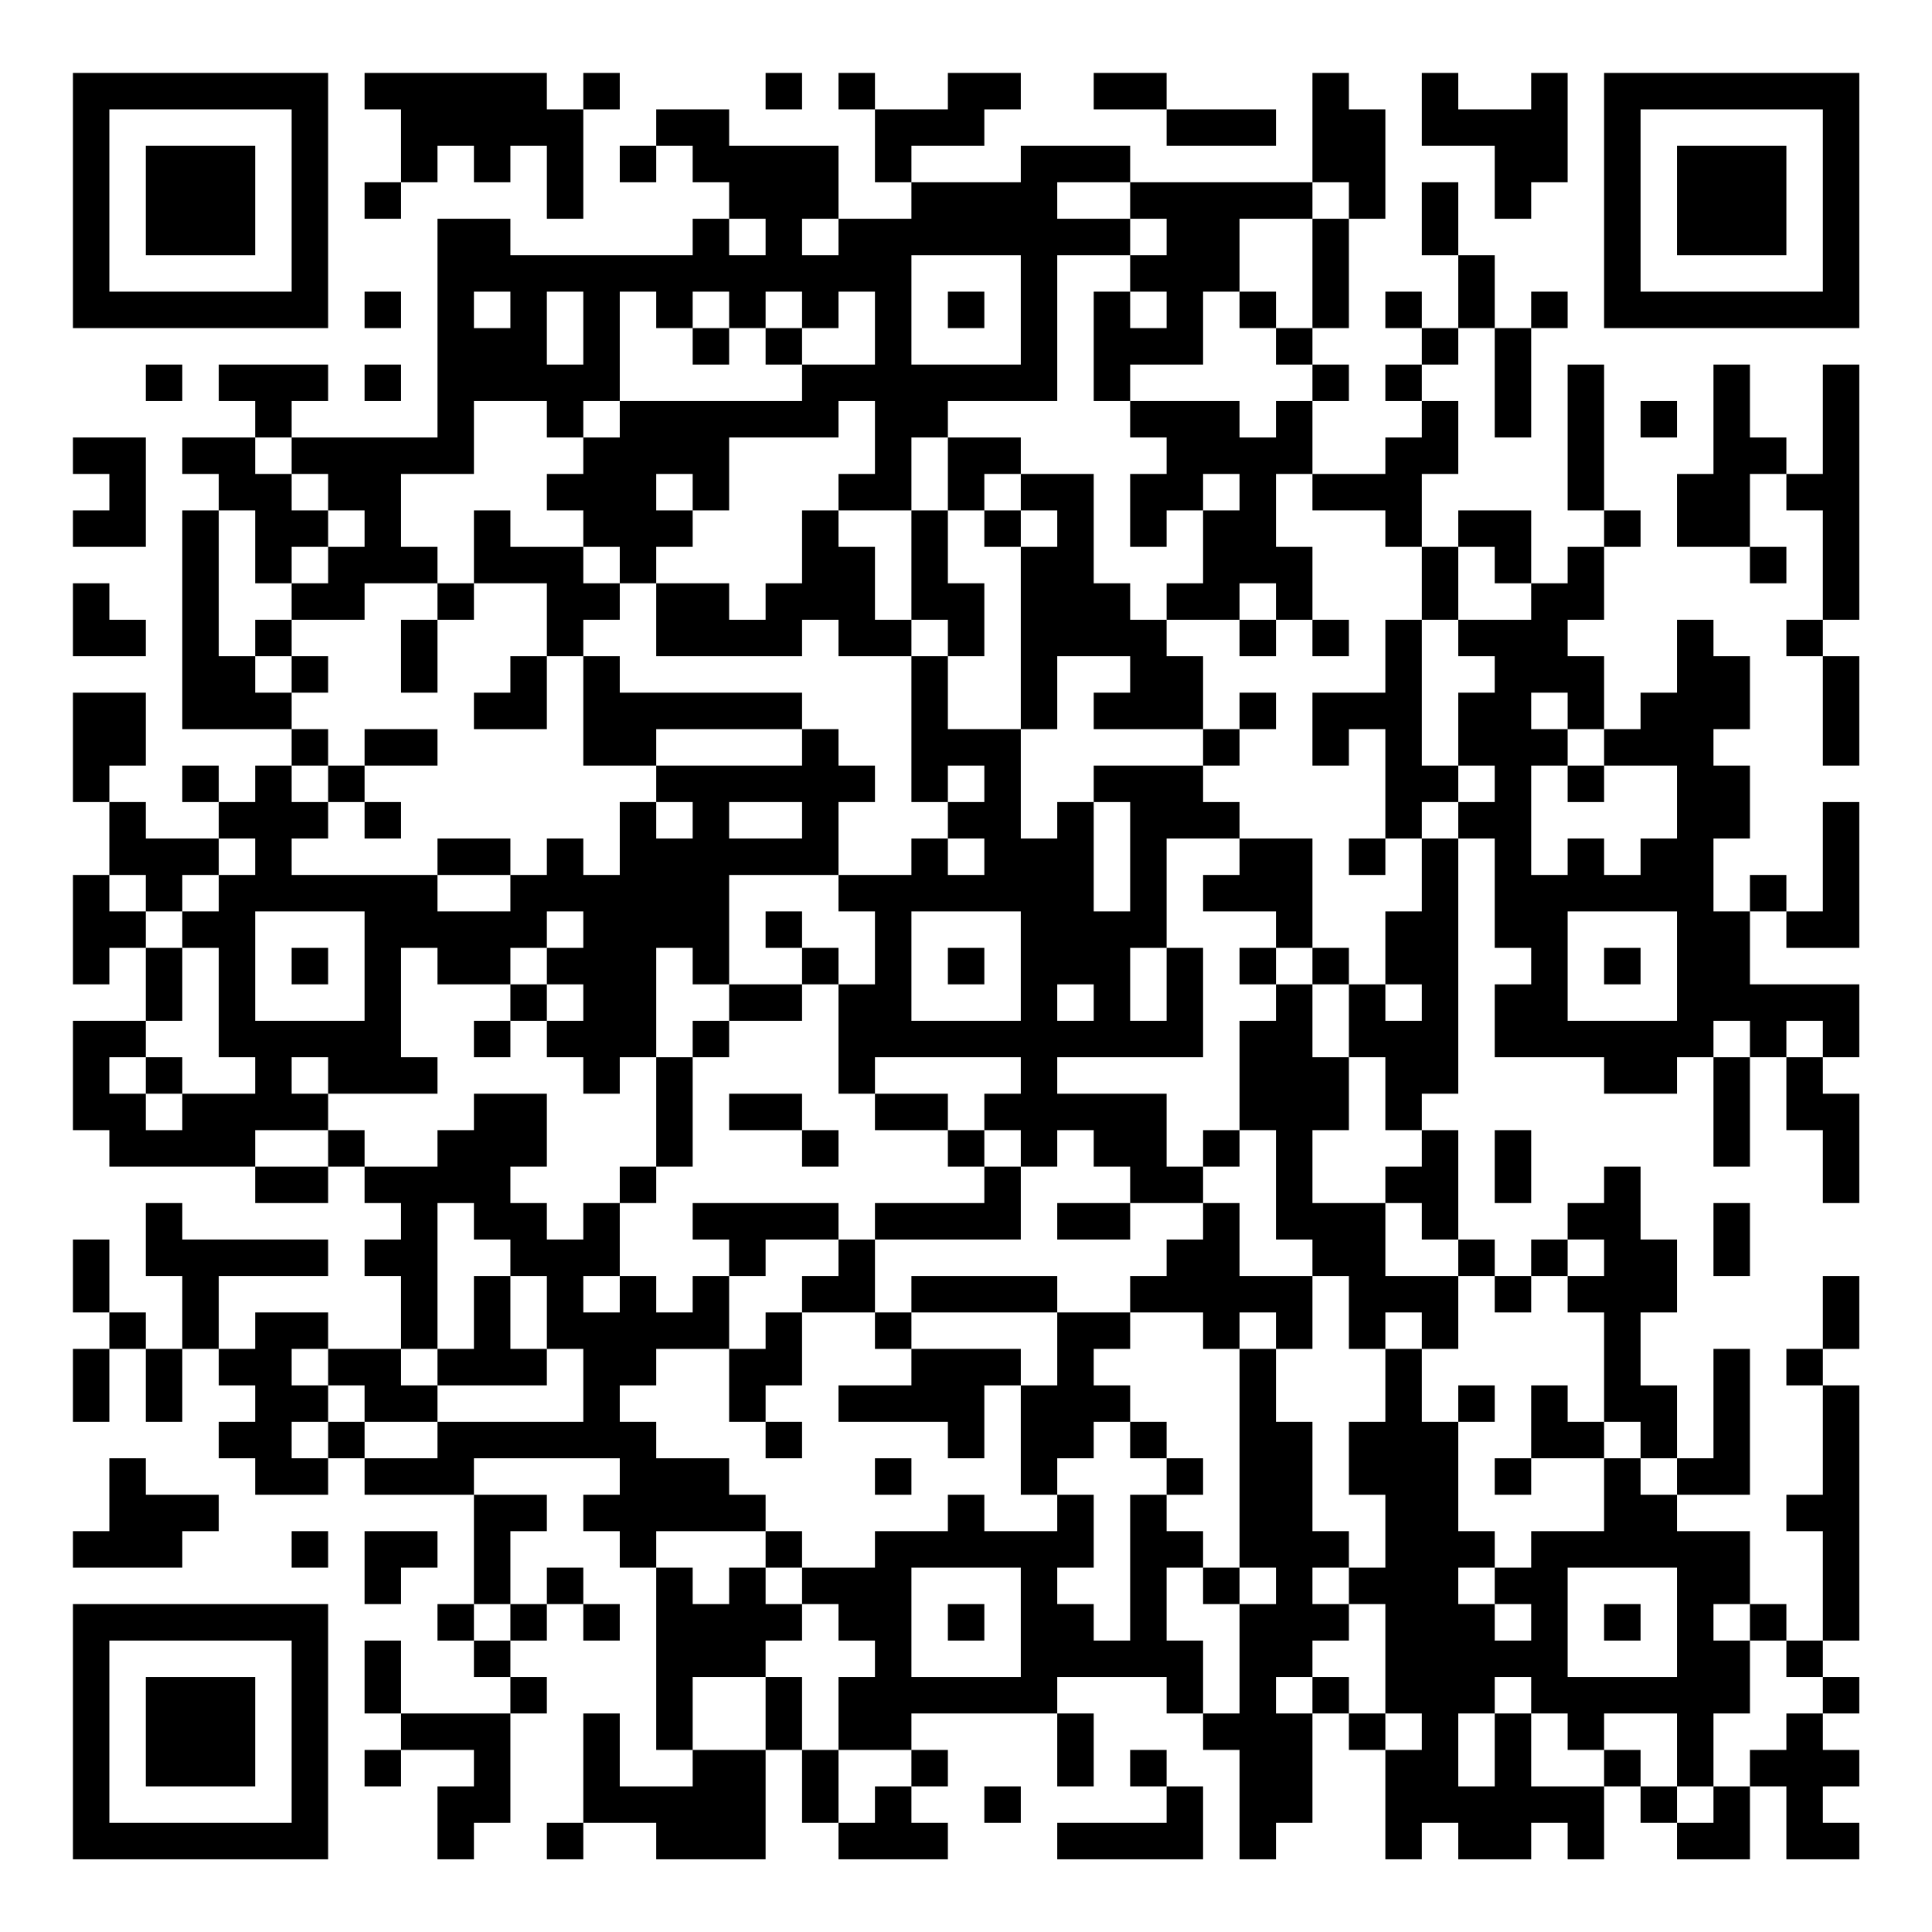 <?xml version="1.0" encoding="UTF-8"?>
<svg xmlns="http://www.w3.org/2000/svg" version="1.1" width="200" height="200" viewBox="0 0 200 200"><rect x="0" y="0" width="200" height="200" fill="#ffffff"/><g transform="scale(3.774)"><g transform="translate(2,2)"><path fill-rule="evenodd" d="M8 0L8 1L9 1L9 3L8 3L8 4L9 4L9 3L10 3L10 2L11 2L11 3L12 3L12 2L13 2L13 4L14 4L14 1L15 1L15 0L14 0L14 1L13 1L13 0ZM19 0L19 1L20 1L20 0ZM21 0L21 1L22 1L22 3L23 3L23 4L21 4L21 2L18 2L18 1L16 1L16 2L15 2L15 3L16 3L16 2L17 2L17 3L18 3L18 4L17 4L17 5L12 5L12 4L10 4L10 10L6 10L6 9L7 9L7 8L4 8L4 9L5 9L5 10L3 10L3 11L4 11L4 12L3 12L3 18L6 18L6 19L5 19L5 20L4 20L4 19L3 19L3 20L4 20L4 21L2 21L2 20L1 20L1 19L2 19L2 17L0 17L0 20L1 20L1 22L0 22L0 25L1 25L1 24L2 24L2 26L0 26L0 29L1 29L1 30L5 30L5 31L7 31L7 30L8 30L8 31L9 31L9 32L8 32L8 33L9 33L9 35L7 35L7 34L5 34L5 35L4 35L4 33L7 33L7 32L3 32L3 31L2 31L2 33L3 33L3 35L2 35L2 34L1 34L1 32L0 32L0 34L1 34L1 35L0 35L0 37L1 37L1 35L2 35L2 37L3 37L3 35L4 35L4 36L5 36L5 37L4 37L4 38L5 38L5 39L7 39L7 38L8 38L8 39L11 39L11 42L10 42L10 43L11 43L11 44L12 44L12 45L9 45L9 43L8 43L8 45L9 45L9 46L8 46L8 47L9 47L9 46L11 46L11 47L10 47L10 49L11 49L11 48L12 48L12 45L13 45L13 44L12 44L12 43L13 43L13 42L14 42L14 43L15 43L15 42L14 42L14 41L13 41L13 42L12 42L12 40L13 40L13 39L11 39L11 38L15 38L15 39L14 39L14 40L15 40L15 41L16 41L16 46L17 46L17 47L15 47L15 45L14 45L14 48L13 48L13 49L14 49L14 48L16 48L16 49L19 49L19 46L20 46L20 48L21 48L21 49L24 49L24 48L23 48L23 47L24 47L24 46L23 46L23 45L27 45L27 47L28 47L28 45L27 45L27 44L30 44L30 45L31 45L31 46L32 46L32 49L33 49L33 48L34 48L34 45L35 45L35 46L36 46L36 49L37 49L37 48L38 48L38 49L40 49L40 48L41 48L41 49L42 49L42 47L43 47L43 48L44 48L44 49L46 49L46 47L47 47L47 49L49 49L49 48L48 48L48 47L49 47L49 46L48 46L48 45L49 45L49 44L48 44L48 43L49 43L49 36L48 36L48 35L49 35L49 33L48 33L48 35L47 35L47 36L48 36L48 39L47 39L47 40L48 40L48 43L47 43L47 42L46 42L46 40L44 40L44 39L46 39L46 35L45 35L45 38L44 38L44 36L43 36L43 34L44 34L44 32L43 32L43 30L42 30L42 31L41 31L41 32L40 32L40 33L39 33L39 32L38 32L38 29L37 29L37 28L38 28L38 21L39 21L39 24L40 24L40 25L39 25L39 27L42 27L42 28L44 28L44 27L45 27L45 30L46 30L46 27L47 27L47 29L48 29L48 31L49 31L49 28L48 28L48 27L49 27L49 25L46 25L46 23L47 23L47 24L49 24L49 20L48 20L48 23L47 23L47 22L46 22L46 23L45 23L45 21L46 21L46 19L45 19L45 18L46 18L46 16L45 16L45 15L44 15L44 17L43 17L43 18L42 18L42 16L41 16L41 15L42 15L42 13L43 13L43 12L42 12L42 8L41 8L41 12L42 12L42 13L41 13L41 14L40 14L40 12L38 12L38 13L37 13L37 11L38 11L38 9L37 9L37 8L38 8L38 7L39 7L39 10L40 10L40 7L41 7L41 6L40 6L40 7L39 7L39 5L38 5L38 3L37 3L37 5L38 5L38 7L37 7L37 6L36 6L36 7L37 7L37 8L36 8L36 9L37 9L37 10L36 10L36 11L34 11L34 9L35 9L35 8L34 8L34 7L35 7L35 4L36 4L36 1L35 1L35 0L34 0L34 3L29 3L29 2L26 2L26 3L23 3L23 2L25 2L25 1L26 1L26 0L24 0L24 1L22 1L22 0ZM28 0L28 1L30 1L30 2L33 2L33 1L30 1L30 0ZM37 0L37 2L39 2L39 4L40 4L40 3L41 3L41 0L40 0L40 1L38 1L38 0ZM27 3L27 4L29 4L29 5L27 5L27 9L24 9L24 10L23 10L23 12L21 12L21 11L22 11L22 9L21 9L21 10L18 10L18 12L17 12L17 11L16 11L16 12L17 12L17 13L16 13L16 14L15 14L15 13L14 13L14 12L13 12L13 11L14 11L14 10L15 10L15 9L20 9L20 8L22 8L22 6L21 6L21 7L20 7L20 6L19 6L19 7L18 7L18 6L17 6L17 7L16 7L16 6L15 6L15 9L14 9L14 10L13 10L13 9L11 9L11 11L9 11L9 13L10 13L10 14L8 14L8 15L6 15L6 14L7 14L7 13L8 13L8 12L7 12L7 11L6 11L6 10L5 10L5 11L6 11L6 12L7 12L7 13L6 13L6 14L5 14L5 12L4 12L4 16L5 16L5 17L6 17L6 18L7 18L7 19L6 19L6 20L7 20L7 21L6 21L6 22L10 22L10 23L12 23L12 22L13 22L13 21L14 21L14 22L15 22L15 20L16 20L16 21L17 21L17 20L16 20L16 19L20 19L20 18L21 18L21 19L22 19L22 20L21 20L21 22L18 22L18 25L17 25L17 24L16 24L16 27L15 27L15 28L14 28L14 27L13 27L13 26L14 26L14 25L13 25L13 24L14 24L14 23L13 23L13 24L12 24L12 25L10 25L10 24L9 24L9 27L10 27L10 28L7 28L7 27L6 27L6 28L7 28L7 29L5 29L5 30L7 30L7 29L8 29L8 30L10 30L10 29L11 29L11 28L13 28L13 30L12 30L12 31L13 31L13 32L14 32L14 31L15 31L15 33L14 33L14 34L15 34L15 33L16 33L16 34L17 34L17 33L18 33L18 35L16 35L16 36L15 36L15 37L16 37L16 38L18 38L18 39L19 39L19 40L16 40L16 41L17 41L17 42L18 42L18 41L19 41L19 42L20 42L20 43L19 43L19 44L17 44L17 46L19 46L19 44L20 44L20 46L21 46L21 48L22 48L22 47L23 47L23 46L21 46L21 44L22 44L22 43L21 43L21 42L20 42L20 41L22 41L22 40L24 40L24 39L25 39L25 40L27 40L27 39L28 39L28 41L27 41L27 42L28 42L28 43L29 43L29 39L30 39L30 40L31 40L31 41L30 41L30 43L31 43L31 45L32 45L32 42L33 42L33 41L32 41L32 35L33 35L33 37L34 37L34 40L35 40L35 41L34 41L34 42L35 42L35 43L34 43L34 44L33 44L33 45L34 45L34 44L35 44L35 45L36 45L36 46L37 46L37 45L36 45L36 42L35 42L35 41L36 41L36 39L35 39L35 37L36 37L36 35L37 35L37 37L38 37L38 40L39 40L39 41L38 41L38 42L39 42L39 43L40 43L40 42L39 42L39 41L40 41L40 40L42 40L42 38L43 38L43 39L44 39L44 38L43 38L43 37L42 37L42 34L41 34L41 33L42 33L42 32L41 32L41 33L40 33L40 34L39 34L39 33L38 33L38 32L37 32L37 31L36 31L36 30L37 30L37 29L36 29L36 27L35 27L35 25L36 25L36 26L37 26L37 25L36 25L36 23L37 23L37 21L38 21L38 20L39 20L39 19L38 19L38 17L39 17L39 16L38 16L38 15L40 15L40 14L39 14L39 13L38 13L38 15L37 15L37 13L36 13L36 12L34 12L34 11L33 11L33 13L34 13L34 15L33 15L33 14L32 14L32 15L30 15L30 14L31 14L31 12L32 12L32 11L31 11L31 12L30 12L30 13L29 13L29 11L30 11L30 10L29 10L29 9L32 9L32 10L33 10L33 9L34 9L34 8L33 8L33 7L34 7L34 4L35 4L35 3L34 3L34 4L32 4L32 6L31 6L31 8L29 8L29 9L28 9L28 6L29 6L29 7L30 7L30 6L29 6L29 5L30 5L30 4L29 4L29 3ZM18 4L18 5L19 5L19 4ZM20 4L20 5L21 5L21 4ZM23 5L23 8L26 8L26 5ZM8 6L8 7L9 7L9 6ZM11 6L11 7L12 7L12 6ZM13 6L13 8L14 8L14 6ZM24 6L24 7L25 7L25 6ZM32 6L32 7L33 7L33 6ZM17 7L17 8L18 8L18 7ZM19 7L19 8L20 8L20 7ZM2 8L2 9L3 9L3 8ZM8 8L8 9L9 9L9 8ZM45 8L45 11L44 11L44 13L46 13L46 14L47 14L47 13L46 13L46 11L47 11L47 12L48 12L48 15L47 15L47 16L48 16L48 19L49 19L49 16L48 16L48 15L49 15L49 8L48 8L48 11L47 11L47 10L46 10L46 8ZM43 9L43 10L44 10L44 9ZM0 10L0 11L1 11L1 12L0 12L0 13L2 13L2 10ZM24 10L24 12L23 12L23 15L22 15L22 13L21 13L21 12L20 12L20 14L19 14L19 15L18 15L18 14L16 14L16 16L20 16L20 15L21 15L21 16L23 16L23 20L24 20L24 21L23 21L23 22L21 22L21 23L22 23L22 25L21 25L21 24L20 24L20 23L19 23L19 24L20 24L20 25L18 25L18 26L17 26L17 27L16 27L16 30L15 30L15 31L16 31L16 30L17 30L17 27L18 27L18 26L20 26L20 25L21 25L21 28L22 28L22 29L24 29L24 30L25 30L25 31L22 31L22 32L21 32L21 31L17 31L17 32L18 32L18 33L19 33L19 32L21 32L21 33L20 33L20 34L19 34L19 35L18 35L18 37L19 37L19 38L20 38L20 37L19 37L19 36L20 36L20 34L22 34L22 35L23 35L23 36L21 36L21 37L24 37L24 38L25 38L25 36L26 36L26 39L27 39L27 38L28 38L28 37L29 37L29 38L30 38L30 39L31 39L31 38L30 38L30 37L29 37L29 36L28 36L28 35L29 35L29 34L31 34L31 35L32 35L32 34L33 34L33 35L34 35L34 33L35 33L35 35L36 35L36 34L37 34L37 35L38 35L38 33L36 33L36 31L34 31L34 29L35 29L35 27L34 27L34 25L35 25L35 24L34 24L34 21L32 21L32 20L31 20L31 19L32 19L32 18L33 18L33 17L32 17L32 18L31 18L31 16L30 16L30 15L29 15L29 14L28 14L28 11L26 11L26 10ZM25 11L25 12L24 12L24 14L25 14L25 16L24 16L24 15L23 15L23 16L24 16L24 18L26 18L26 21L27 21L27 20L28 20L28 23L29 23L29 20L28 20L28 19L31 19L31 18L28 18L28 17L29 17L29 16L27 16L27 18L26 18L26 13L27 13L27 12L26 12L26 11ZM11 12L11 14L10 14L10 15L9 15L9 17L10 17L10 15L11 15L11 14L13 14L13 16L12 16L12 17L11 17L11 18L13 18L13 16L14 16L14 19L16 19L16 18L20 18L20 17L15 17L15 16L14 16L14 15L15 15L15 14L14 14L14 13L12 13L12 12ZM25 12L25 13L26 13L26 12ZM0 14L0 16L2 16L2 15L1 15L1 14ZM5 15L5 16L6 16L6 17L7 17L7 16L6 16L6 15ZM32 15L32 16L33 16L33 15ZM34 15L34 16L35 16L35 15ZM36 15L36 17L34 17L34 19L35 19L35 18L36 18L36 21L35 21L35 22L36 22L36 21L37 21L37 20L38 20L38 19L37 19L37 15ZM40 17L40 18L41 18L41 19L40 19L40 22L41 22L41 21L42 21L42 22L43 22L43 21L44 21L44 19L42 19L42 18L41 18L41 17ZM8 18L8 19L7 19L7 20L8 20L8 21L9 21L9 20L8 20L8 19L10 19L10 18ZM24 19L24 20L25 20L25 19ZM41 19L41 20L42 20L42 19ZM18 20L18 21L20 21L20 20ZM4 21L4 22L3 22L3 23L2 23L2 22L1 22L1 23L2 23L2 24L3 24L3 26L2 26L2 27L1 27L1 28L2 28L2 29L3 29L3 28L5 28L5 27L4 27L4 24L3 24L3 23L4 23L4 22L5 22L5 21ZM10 21L10 22L12 22L12 21ZM24 21L24 22L25 22L25 21ZM30 21L30 24L29 24L29 26L30 26L30 24L31 24L31 27L27 27L27 28L30 28L30 30L31 30L31 31L29 31L29 30L28 30L28 29L27 29L27 30L26 30L26 29L25 29L25 28L26 28L26 27L22 27L22 28L24 28L24 29L25 29L25 30L26 30L26 32L22 32L22 34L23 34L23 35L26 35L26 36L27 36L27 34L29 34L29 33L30 33L30 32L31 32L31 31L32 31L32 33L34 33L34 32L33 32L33 29L32 29L32 26L33 26L33 25L34 25L34 24L33 24L33 23L31 23L31 22L32 22L32 21ZM5 23L5 26L8 26L8 23ZM23 23L23 26L26 26L26 23ZM41 23L41 26L44 26L44 23ZM6 24L6 25L7 25L7 24ZM24 24L24 25L25 25L25 24ZM32 24L32 25L33 25L33 24ZM42 24L42 25L43 25L43 24ZM12 25L12 26L11 26L11 27L12 27L12 26L13 26L13 25ZM27 25L27 26L28 26L28 25ZM45 26L45 27L46 27L46 26ZM47 26L47 27L48 27L48 26ZM2 27L2 28L3 28L3 27ZM18 28L18 29L20 29L20 30L21 30L21 29L20 29L20 28ZM31 29L31 30L32 30L32 29ZM39 29L39 31L40 31L40 29ZM10 31L10 35L9 35L9 36L10 36L10 37L8 37L8 36L7 36L7 35L6 35L6 36L7 36L7 37L6 37L6 38L7 38L7 37L8 37L8 38L10 38L10 37L14 37L14 35L13 35L13 33L12 33L12 32L11 32L11 31ZM27 31L27 32L29 32L29 31ZM45 31L45 33L46 33L46 31ZM11 33L11 35L10 35L10 36L13 36L13 35L12 35L12 33ZM23 33L23 34L27 34L27 33ZM38 36L38 37L39 37L39 36ZM40 36L40 38L39 38L39 39L40 39L40 38L42 38L42 37L41 37L41 36ZM1 38L1 40L0 40L0 41L3 41L3 40L4 40L4 39L2 39L2 38ZM22 38L22 39L23 39L23 38ZM6 40L6 41L7 41L7 40ZM8 40L8 42L9 42L9 41L10 41L10 40ZM19 40L19 41L20 41L20 40ZM23 41L23 44L26 44L26 41ZM31 41L31 42L32 42L32 41ZM41 41L41 44L44 44L44 41ZM11 42L11 43L12 43L12 42ZM24 42L24 43L25 43L25 42ZM42 42L42 43L43 43L43 42ZM45 42L45 43L46 43L46 45L45 45L45 47L44 47L44 45L42 45L42 46L41 46L41 45L40 45L40 44L39 44L39 45L38 45L38 47L39 47L39 45L40 45L40 47L42 47L42 46L43 46L43 47L44 47L44 48L45 48L45 47L46 47L46 46L47 46L47 45L48 45L48 44L47 44L47 43L46 43L46 42ZM29 46L29 47L30 47L30 48L27 48L27 49L31 49L31 47L30 47L30 46ZM25 47L25 48L26 48L26 47ZM0 0L0 7L7 7L7 0ZM1 1L1 6L6 6L6 1ZM2 2L2 5L5 5L5 2ZM42 0L42 7L49 7L49 0ZM43 1L43 6L48 6L48 1ZM44 2L44 5L47 5L47 2ZM0 42L0 49L7 49L7 42ZM1 43L1 48L6 48L6 43ZM2 44L2 47L5 47L5 44Z" fill="#000000"/></g></g></svg>
